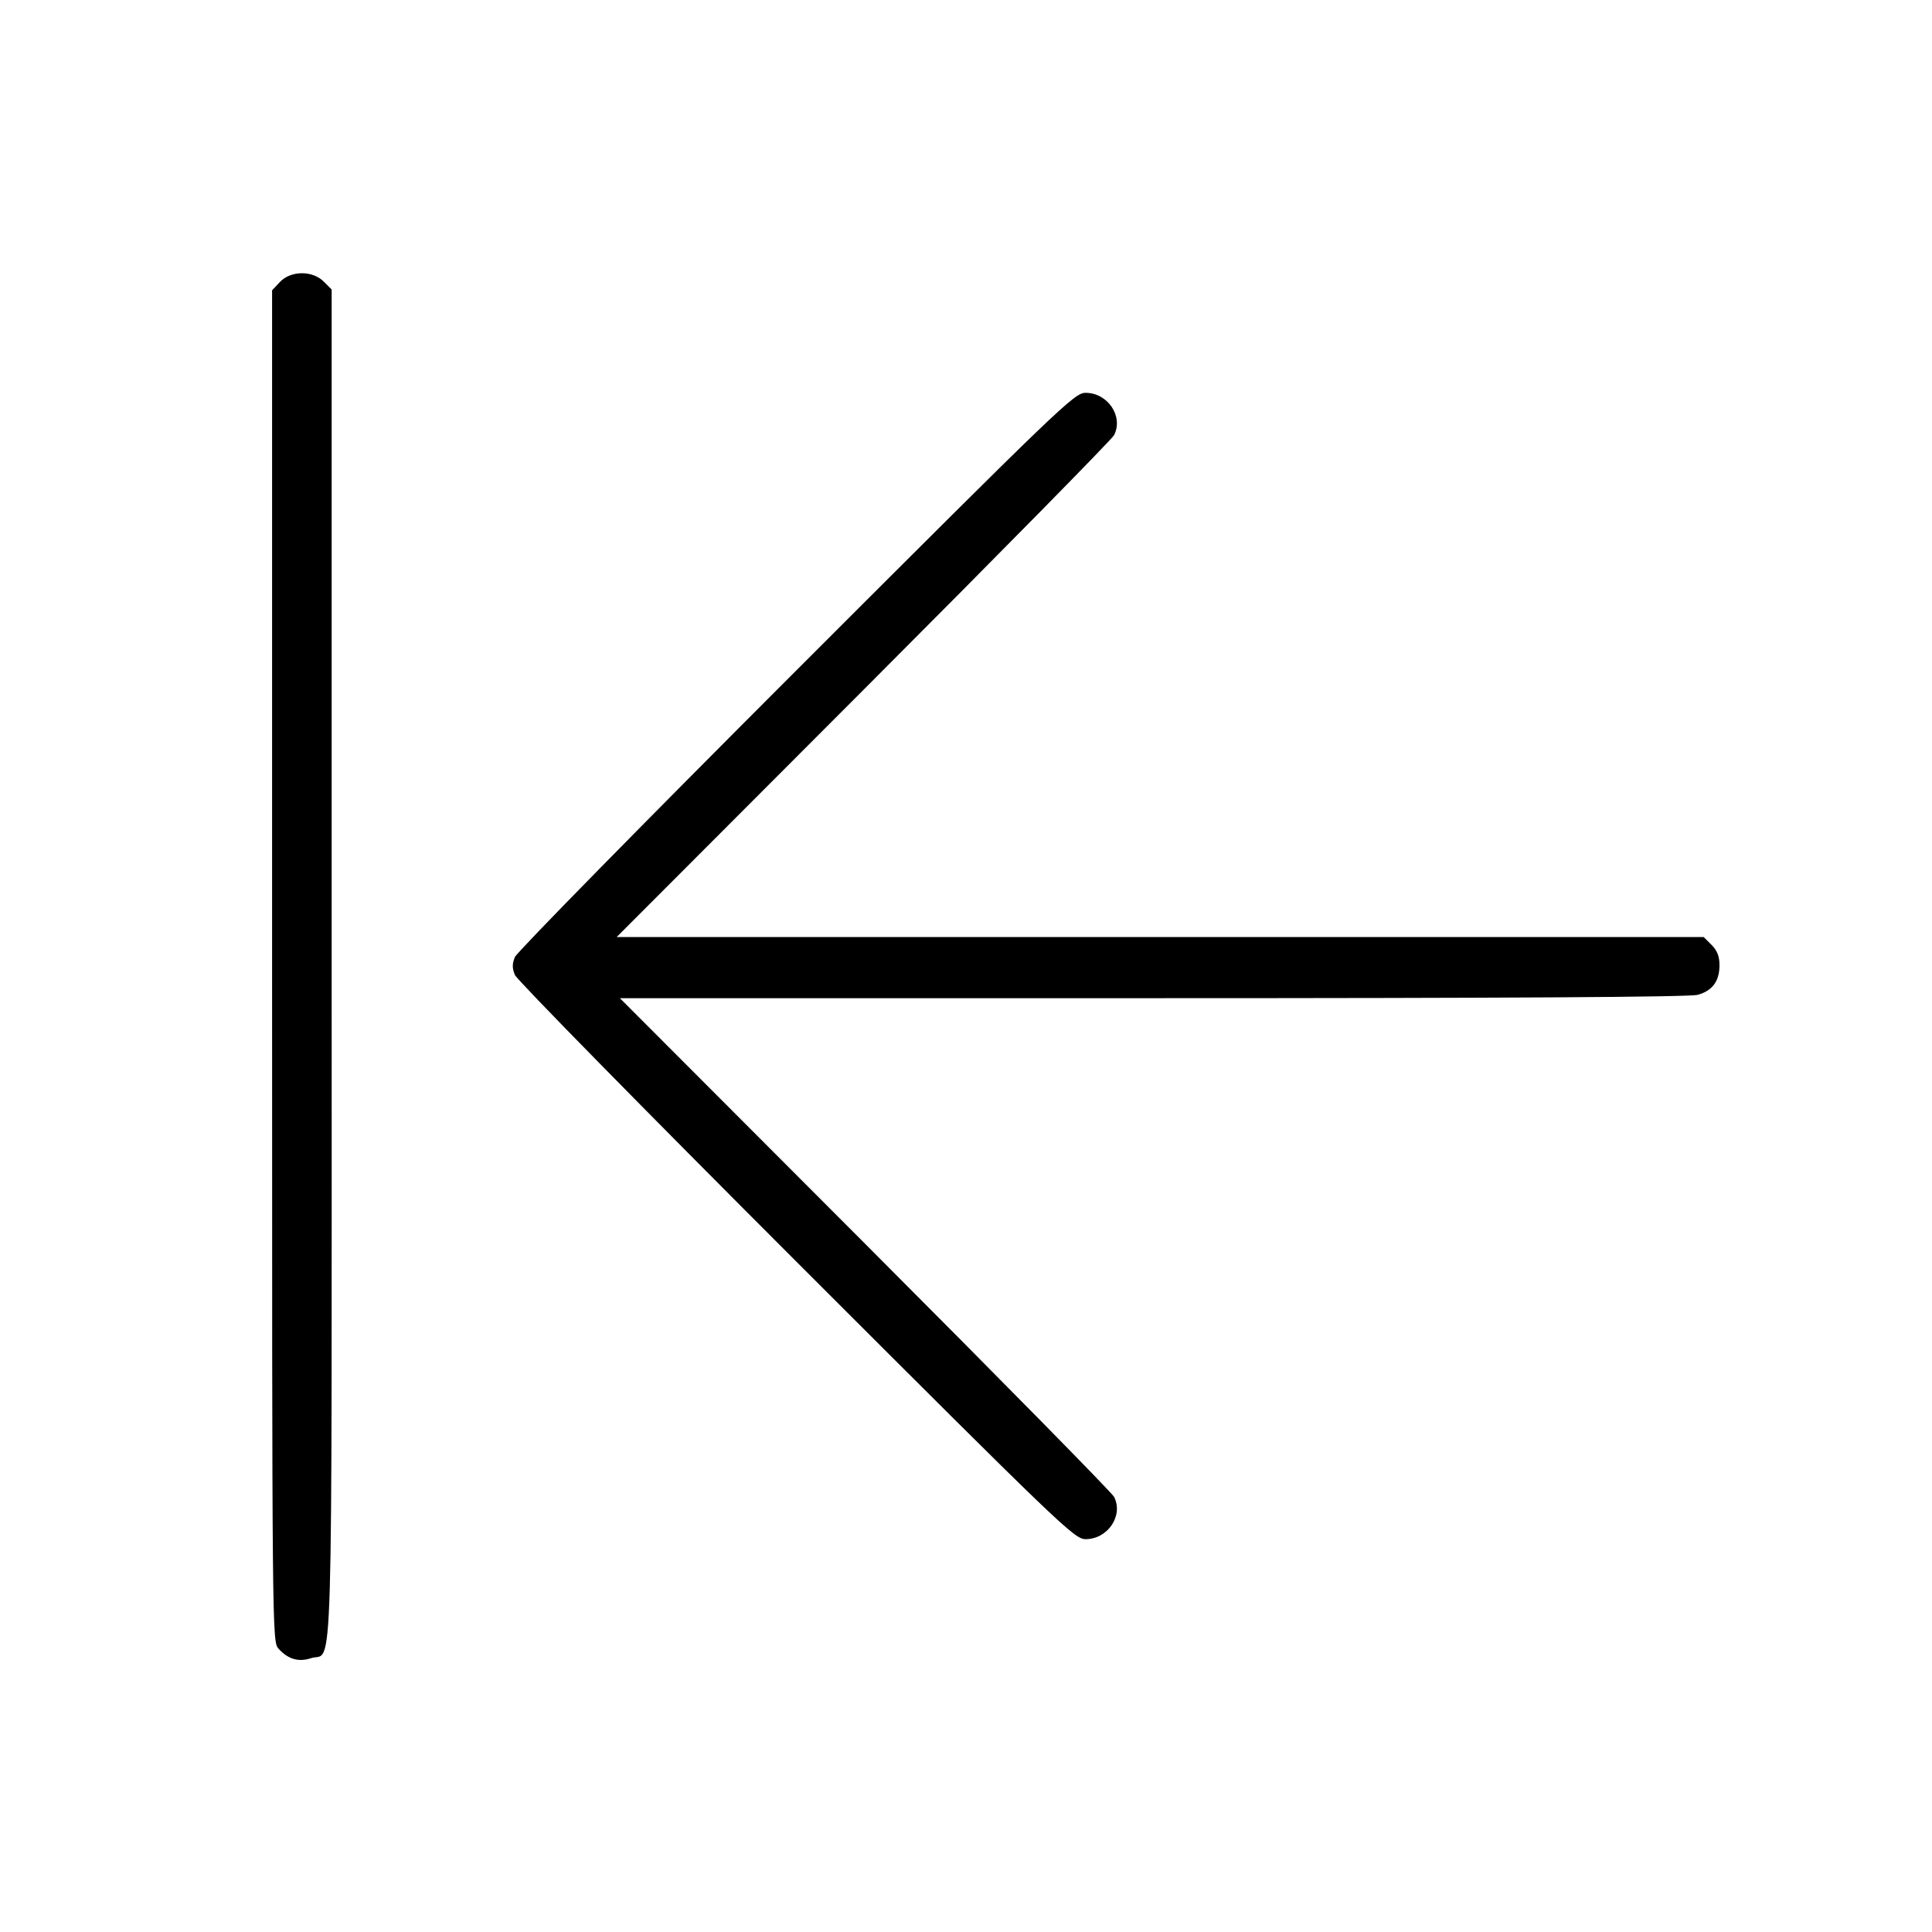 <svg fill="currentColor" viewBox="0 0 256 256" xmlns="http://www.w3.org/2000/svg"><path d="M37.088 37.368 L 36.053 38.469 36.053 127.990 C 36.053 216.910,36.059 217.517,36.907 218.458 C 38.170 219.860,39.564 220.265,41.233 219.713 C 44.184 218.740,43.947 226.777,43.947 127.886 L 43.947 38.361 42.899 37.314 C 41.399 35.814,38.523 35.840,37.088 37.368 M105.514 88.835 C 85.280 109.064,68.502 126.152,68.230 126.808 C 67.856 127.711,67.856 128.289,68.230 129.192 C 68.502 129.848,85.280 146.936,105.514 167.165 C 140.662 202.304,142.374 203.947,143.842 203.947 C 146.788 203.947,148.888 200.828,147.619 198.338 C 147.338 197.786,132.490 182.693,114.624 164.800 L 82.141 132.267 152.750 132.264 C 200.024 132.263,223.885 132.116,224.947 131.821 C 226.912 131.276,227.840 130.012,227.840 127.886 C 227.840 126.723,227.539 125.954,226.793 125.207 L 225.745 124.160 153.730 124.160 L 81.714 124.160 114.411 91.413 C 132.394 73.403,147.338 58.214,147.619 57.662 C 148.888 55.172,146.788 52.053,143.842 52.053 C 142.374 52.053,140.662 53.696,105.514 88.835 " stroke="none" fill-rule="evenodd"></path></svg>